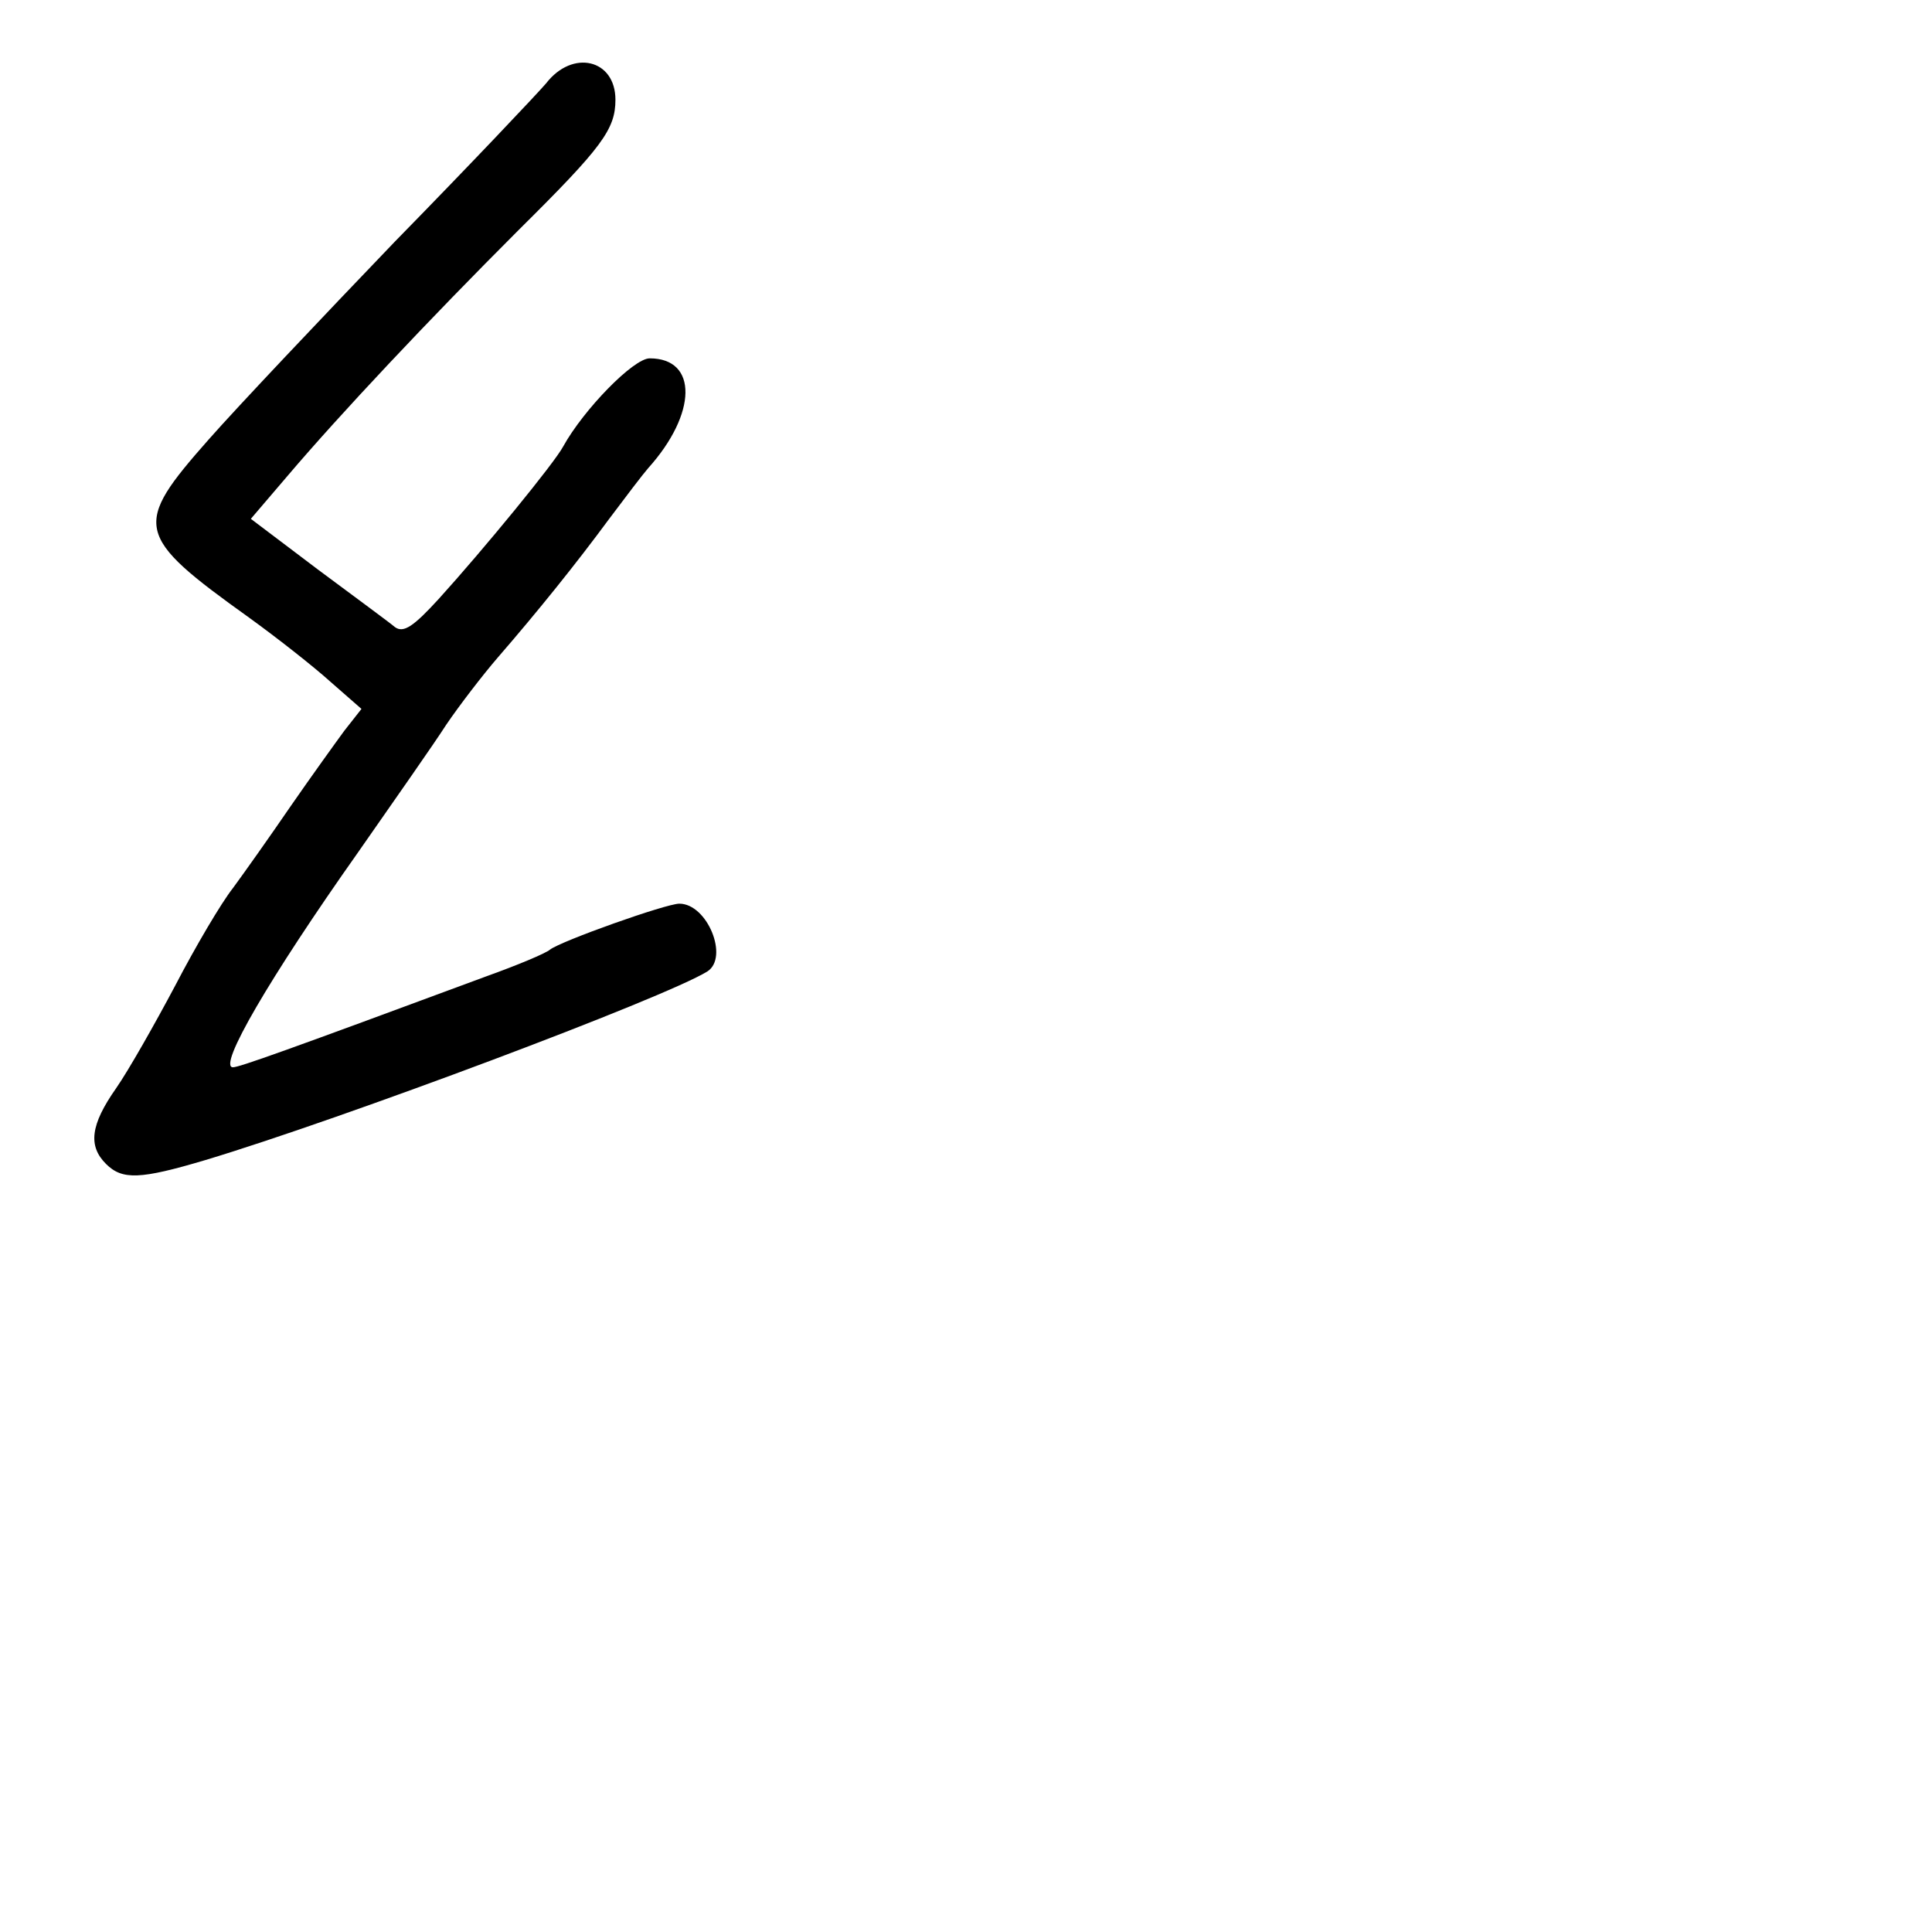 <?xml version="1.0" standalone="no"?>
<!DOCTYPE svg PUBLIC "-//W3C//DTD SVG 20010904//EN"
 "http://www.w3.org/TR/2001/REC-SVG-20010904/DTD/svg10.dtd">
<svg version="1.0" xmlns="http://www.w3.org/2000/svg"
 width="248pt" height="248pt" viewBox="0 0 248 248"
 preserveAspectRatio="xMidYMid meet">
<g transform="translate(0,248) scale(0.1,-0.1)"
fill="#000000" stroke="none">
<path d="M701 2373 c-12 -14 -99 -106 -194 -203 -94 -98 -202 -212 -239 -254
-98 -111 -96 -123 52 -229 36 -26 83 -63 104 -82 l40 -35 -22 -28 c-11 -15
-42 -58 -69 -97 -26 -38 -60 -86 -74 -105 -15 -19 -48 -75 -74 -125 -26 -49
-60 -109 -76 -132 -33 -47 -36 -74 -13 -97 21 -21 44 -20 128 5 176 53 589
208 644 242 28 18 0 87 -36 87 -17 0 -152 -48 -166 -59 -6 -5 -42 -20 -81 -34
-259 -96 -318 -117 -326 -117 -20 0 47 115 160 275 46 66 98 140 114 165 17
25 47 64 66 86 52 60 101 121 143 178 21 28 43 57 50 65 63 70 64 141 2 141
-21 0 -85 -66 -111 -113 -11 -21 -102 -132 -160 -196 -32 -35 -45 -44 -56 -36
-7 6 -52 39 -99 74 l-86 65 47 55 c68 80 181 200 297 316 107 106 124 129 124
167 0 52 -55 65 -89 21z"/>
</g>
</svg>
